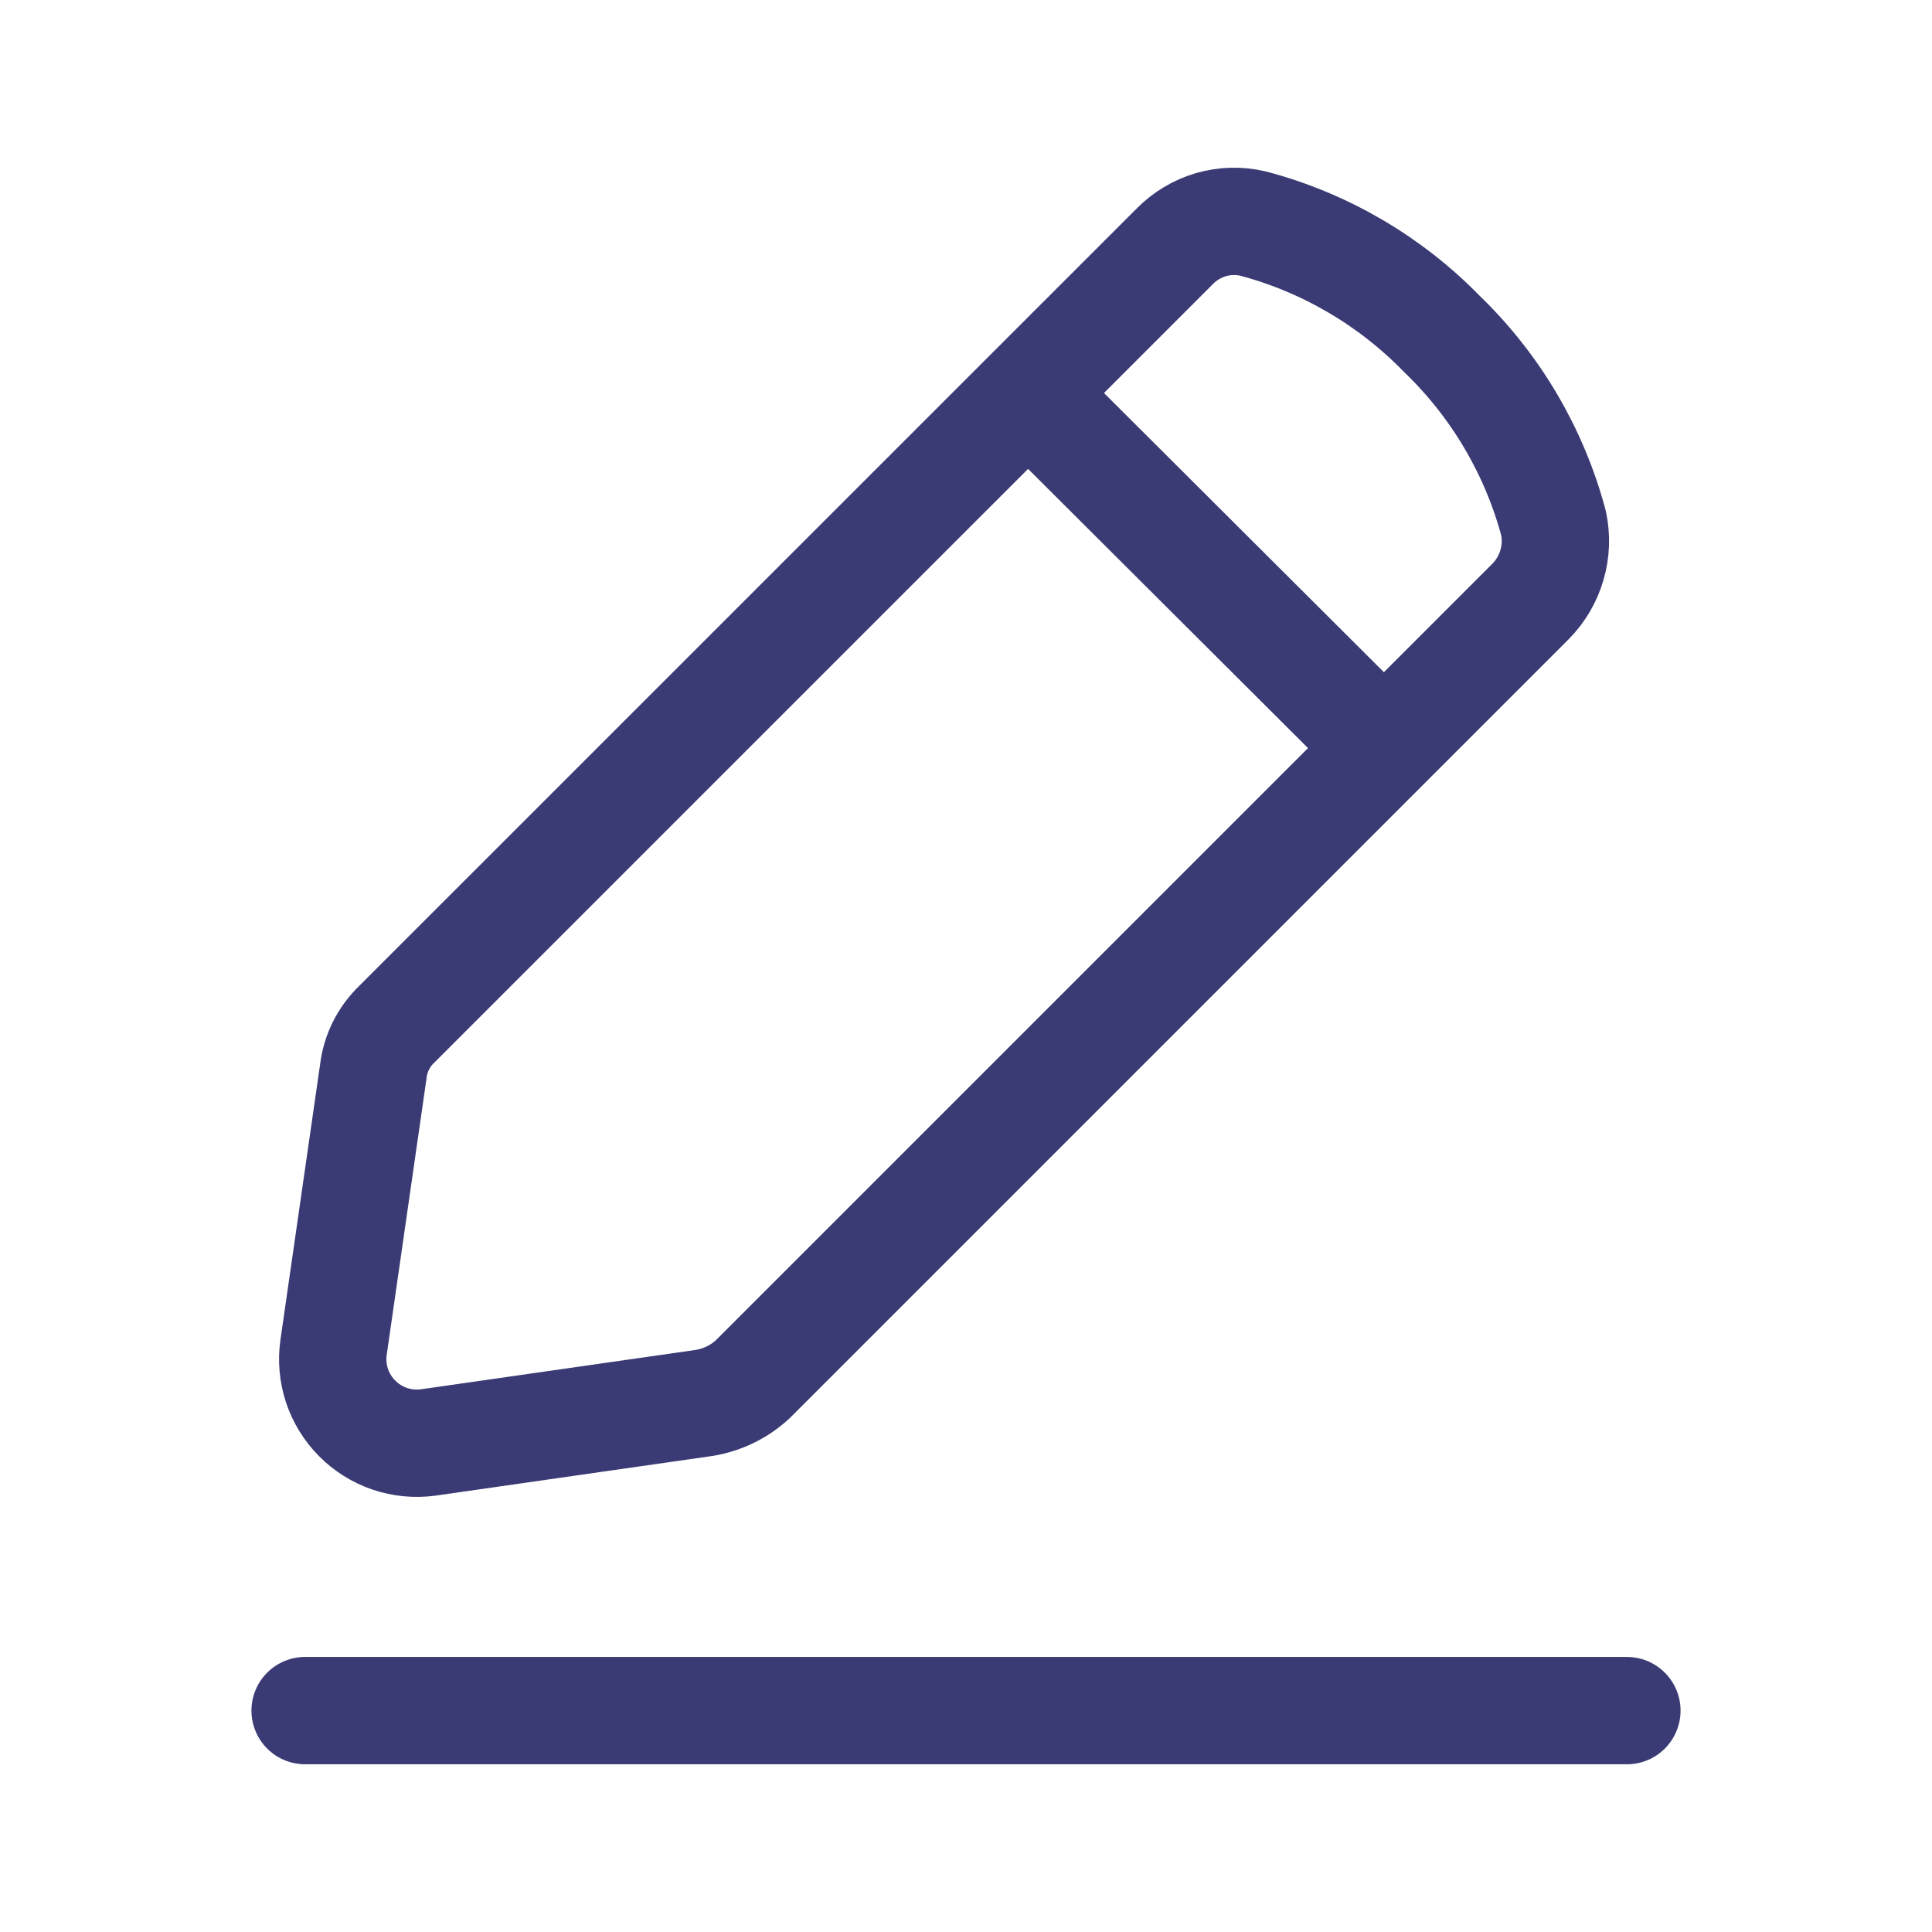 <svg width="27" height="27" viewBox="0 0 27 27" fill="none" xmlns="http://www.w3.org/2000/svg">
<path d="M14.374 5.5L19.335 10.448M4.264 23.906H22.736M4.662 18.827L5.217 14.973C5.246 14.722 5.363 14.488 5.546 14.313L16.419 3.441C16.559 3.299 16.733 3.195 16.925 3.139C17.117 3.084 17.32 3.079 17.514 3.125C18.517 3.391 19.429 3.925 20.153 4.669C20.902 5.391 21.44 6.303 21.71 7.308C21.752 7.502 21.745 7.704 21.689 7.895C21.634 8.086 21.532 8.26 21.393 8.402L10.521 19.274C10.334 19.448 10.1 19.562 9.848 19.605L5.982 20.159C5.801 20.183 5.618 20.165 5.446 20.107C5.274 20.048 5.118 19.95 4.99 19.821C4.862 19.692 4.766 19.535 4.709 19.363C4.652 19.19 4.636 19.006 4.662 18.827Z" stroke="#3A3A74" stroke-width="1.5" stroke-linecap="round" stroke-linejoin="round"/>
</svg>
